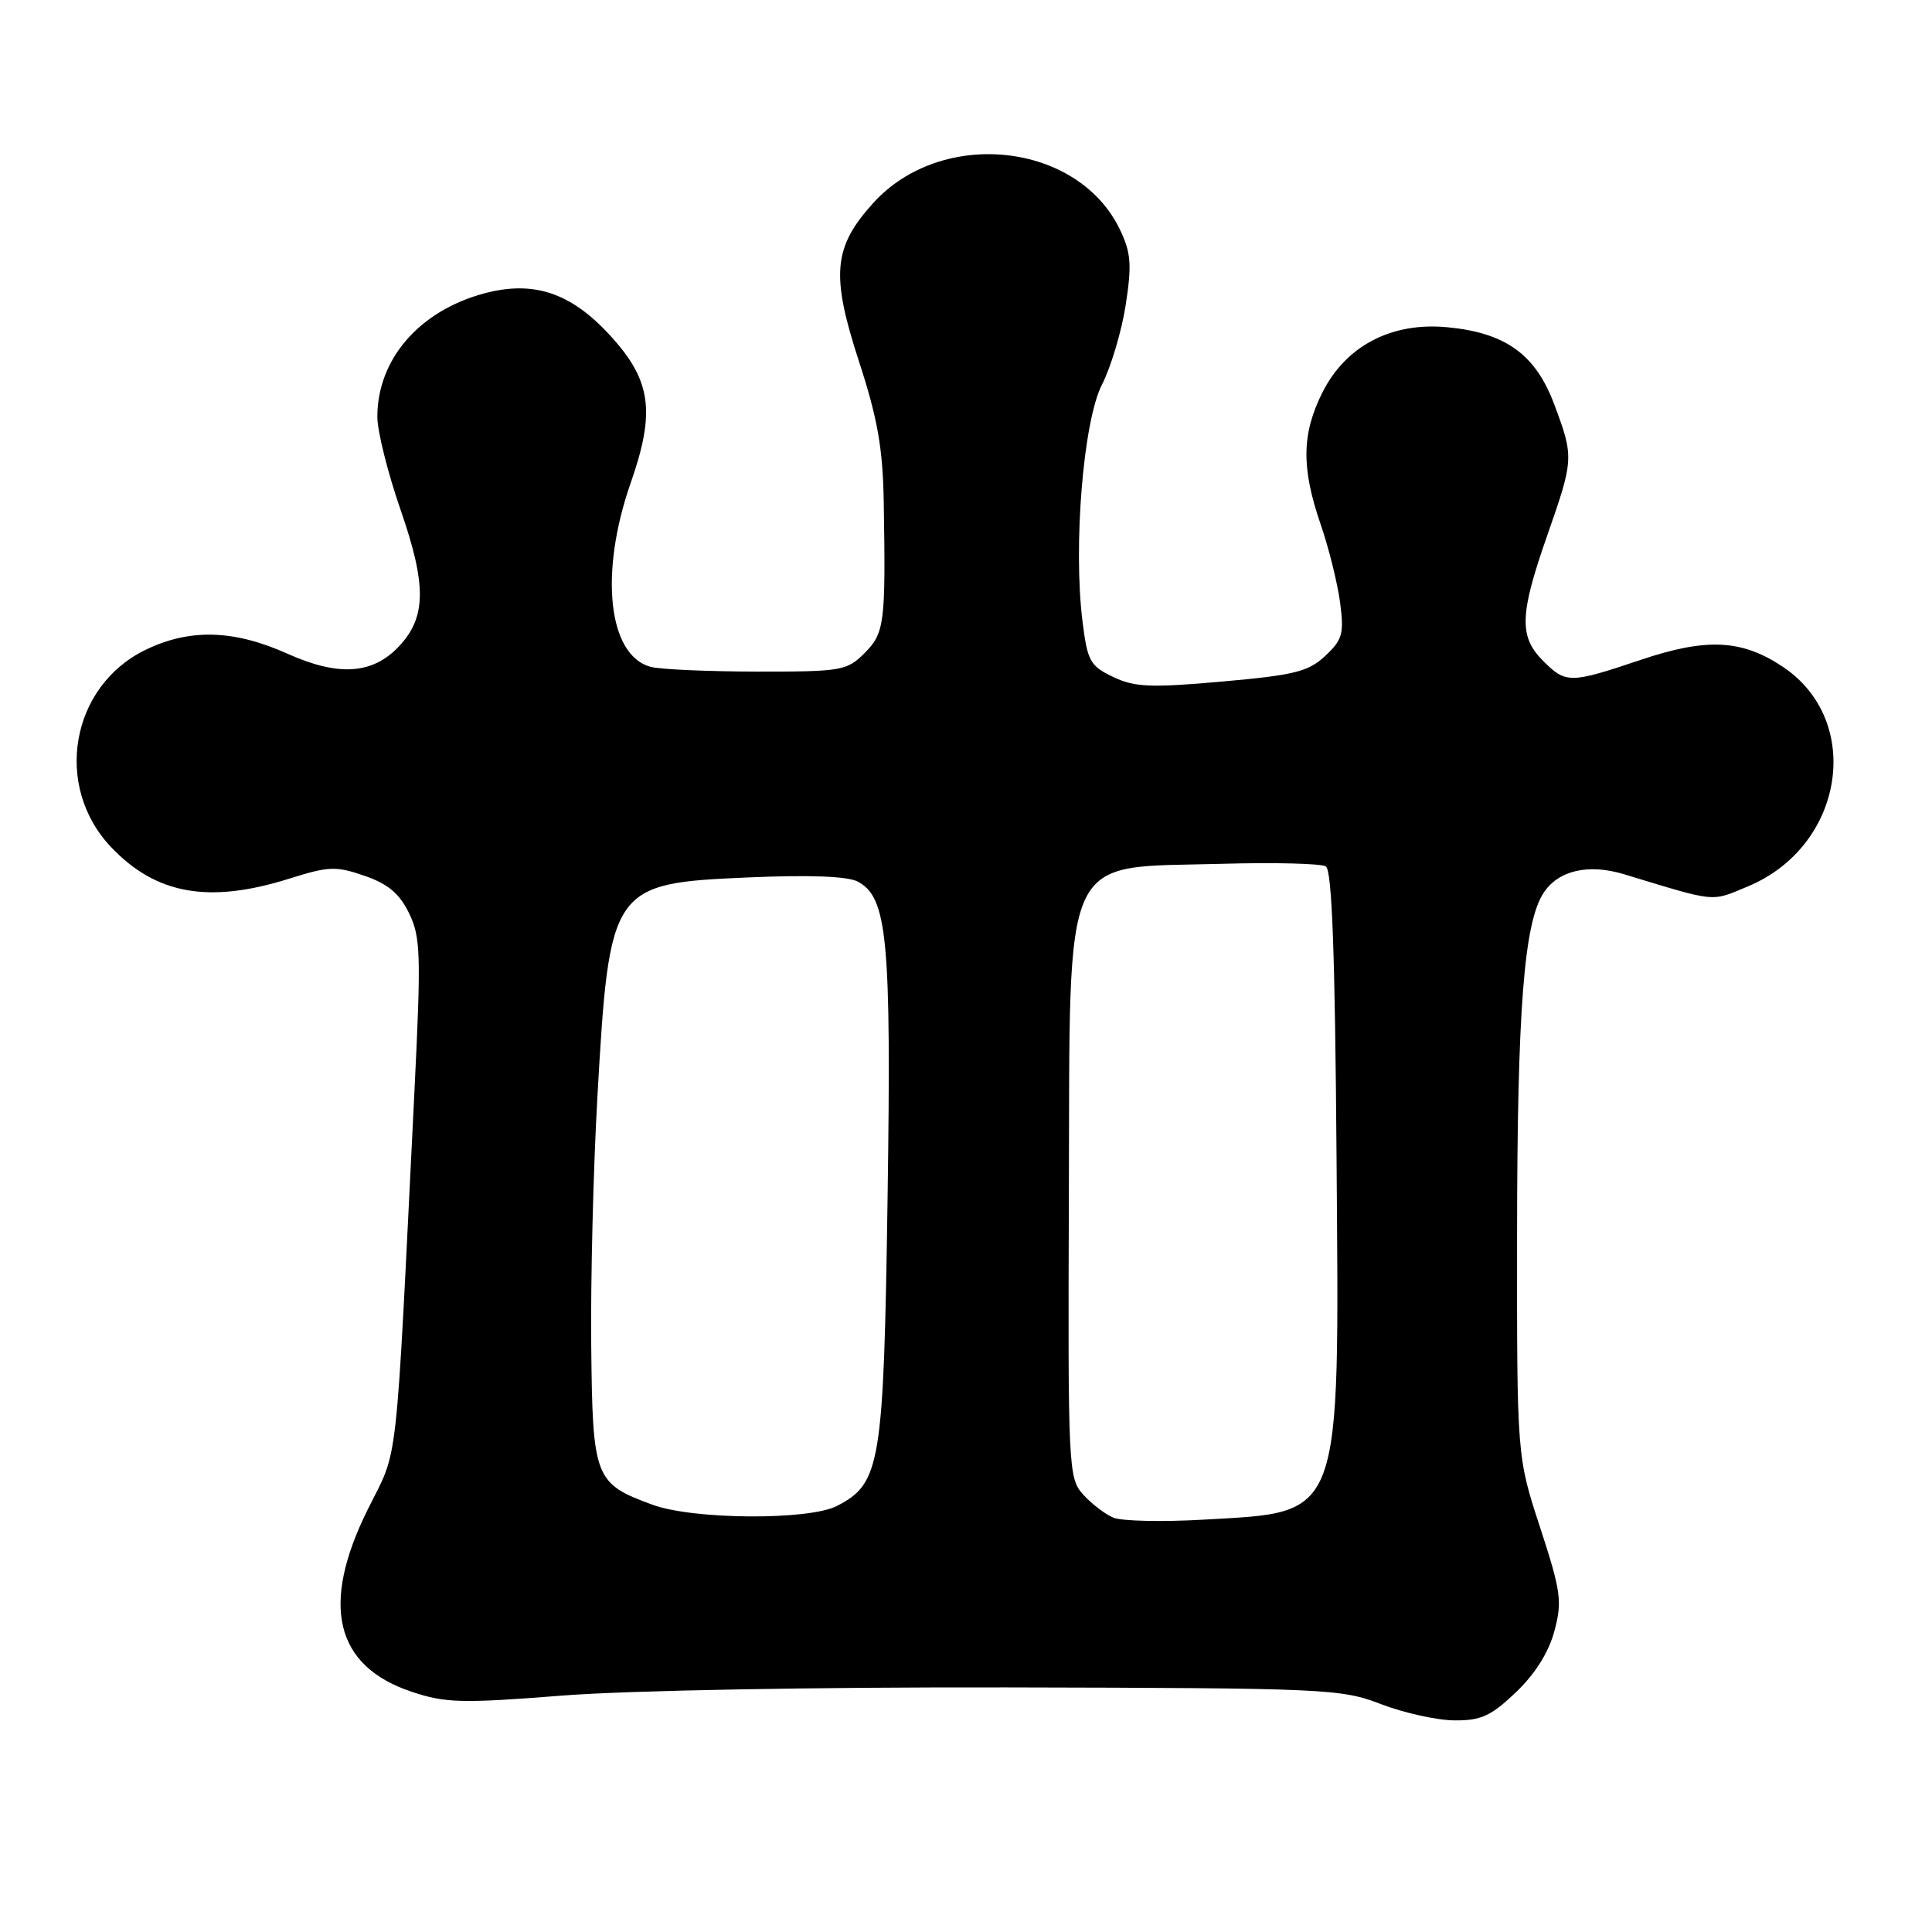 <?xml version="1.0" encoding="UTF-8" standalone="no"?>
<!DOCTYPE svg PUBLIC "-//W3C//DTD SVG 1.1//EN" "http://www.w3.org/Graphics/SVG/1.1/DTD/svg11.dtd" >
<svg xmlns="http://www.w3.org/2000/svg" xmlns:xlink="http://www.w3.org/1999/xlink" version="1.1" viewBox="0 0 256 256">
 <g >
 <path fill="currentColor"
d=" M 200.85 224.25 C 203.39 221.84 205.21 218.95 205.96 216.14 C 207.02 212.20 206.85 210.90 204.07 202.39 C 201.00 193.01 201.00 193.01 201.02 163.75 C 201.04 133.76 201.93 122.28 204.54 118.30 C 206.49 115.33 210.46 114.41 215.19 115.84 C 227.61 119.61 226.64 119.52 231.61 117.45 C 244.36 112.14 246.99 95.54 236.23 88.35 C 230.80 84.73 226.15 84.50 217.45 87.42 C 208.01 90.59 207.50 90.60 204.45 87.55 C 201.26 84.35 201.35 81.42 205.00 71.00 C 208.55 60.86 208.56 60.58 205.95 53.59 C 203.47 46.96 199.50 44.09 191.77 43.36 C 184.40 42.66 178.35 45.81 175.25 51.96 C 172.48 57.45 172.41 61.97 174.98 69.44 C 176.07 72.60 177.23 77.28 177.57 79.84 C 178.11 83.97 177.89 84.77 175.60 86.91 C 173.38 89.00 171.51 89.46 161.93 90.31 C 152.45 91.15 150.36 91.06 147.50 89.70 C 144.45 88.25 144.09 87.60 143.44 82.36 C 142.19 72.35 143.54 55.81 146.01 50.98 C 147.20 48.65 148.62 43.90 149.16 40.42 C 149.98 35.12 149.87 33.52 148.43 30.49 C 142.90 18.83 124.78 16.86 115.68 26.93 C 110.40 32.78 110.08 36.42 113.83 47.93 C 116.29 55.46 116.98 59.42 117.10 66.50 C 117.37 82.60 117.21 83.88 114.55 86.55 C 112.21 88.88 111.49 89.00 100.30 88.99 C 93.81 88.98 87.47 88.70 86.21 88.36 C 80.58 86.85 79.39 75.96 83.56 64.02 C 86.89 54.50 86.30 50.36 80.76 44.36 C 75.61 38.77 70.68 37.14 64.18 38.87 C 55.56 41.18 50.00 47.60 50.00 55.24 C 50.00 57.13 51.39 62.69 53.09 67.59 C 56.54 77.54 56.49 81.78 52.88 85.63 C 49.38 89.36 44.86 89.66 38.09 86.62 C 30.99 83.43 25.14 83.27 19.30 86.10 C 9.36 90.91 7.04 104.17 14.73 112.26 C 20.69 118.53 27.71 119.77 38.35 116.42 C 43.55 114.78 44.52 114.74 48.31 116.05 C 51.41 117.12 52.94 118.41 54.20 121.00 C 55.74 124.16 55.81 126.44 54.92 144.50 C 52.35 196.29 52.87 191.66 48.73 200.01 C 42.43 212.69 44.39 220.78 54.56 224.17 C 59.04 225.67 61.20 225.72 74.54 224.67 C 83.20 223.99 108.03 223.54 133.50 223.59 C 175.81 223.68 177.71 223.77 183.00 225.81 C 186.03 226.97 190.39 227.94 192.71 227.96 C 196.23 227.99 197.56 227.39 200.85 224.25 Z  M 147.50 201.09 C 146.40 200.62 144.60 199.23 143.50 198.01 C 141.57 195.85 141.50 194.47 141.63 158.35 C 141.80 111.98 140.38 115.06 161.88 114.46 C 168.84 114.26 175.05 114.42 175.68 114.80 C 176.50 115.31 176.90 126.39 177.10 153.50 C 177.46 201.78 178.00 200.30 159.50 201.36 C 154.00 201.68 148.60 201.56 147.50 201.09 Z  M 86.50 199.40 C 78.77 196.57 78.52 195.93 78.34 178.22 C 78.25 169.57 78.62 154.85 79.15 145.50 C 80.75 117.35 80.96 117.05 99.23 116.26 C 107.31 115.91 112.33 116.11 113.67 116.82 C 117.59 118.92 118.11 124.42 117.61 158.70 C 117.09 194.10 116.69 196.56 110.91 199.54 C 107.20 201.47 91.91 201.37 86.50 199.40 Z "/>
</g>
</svg>